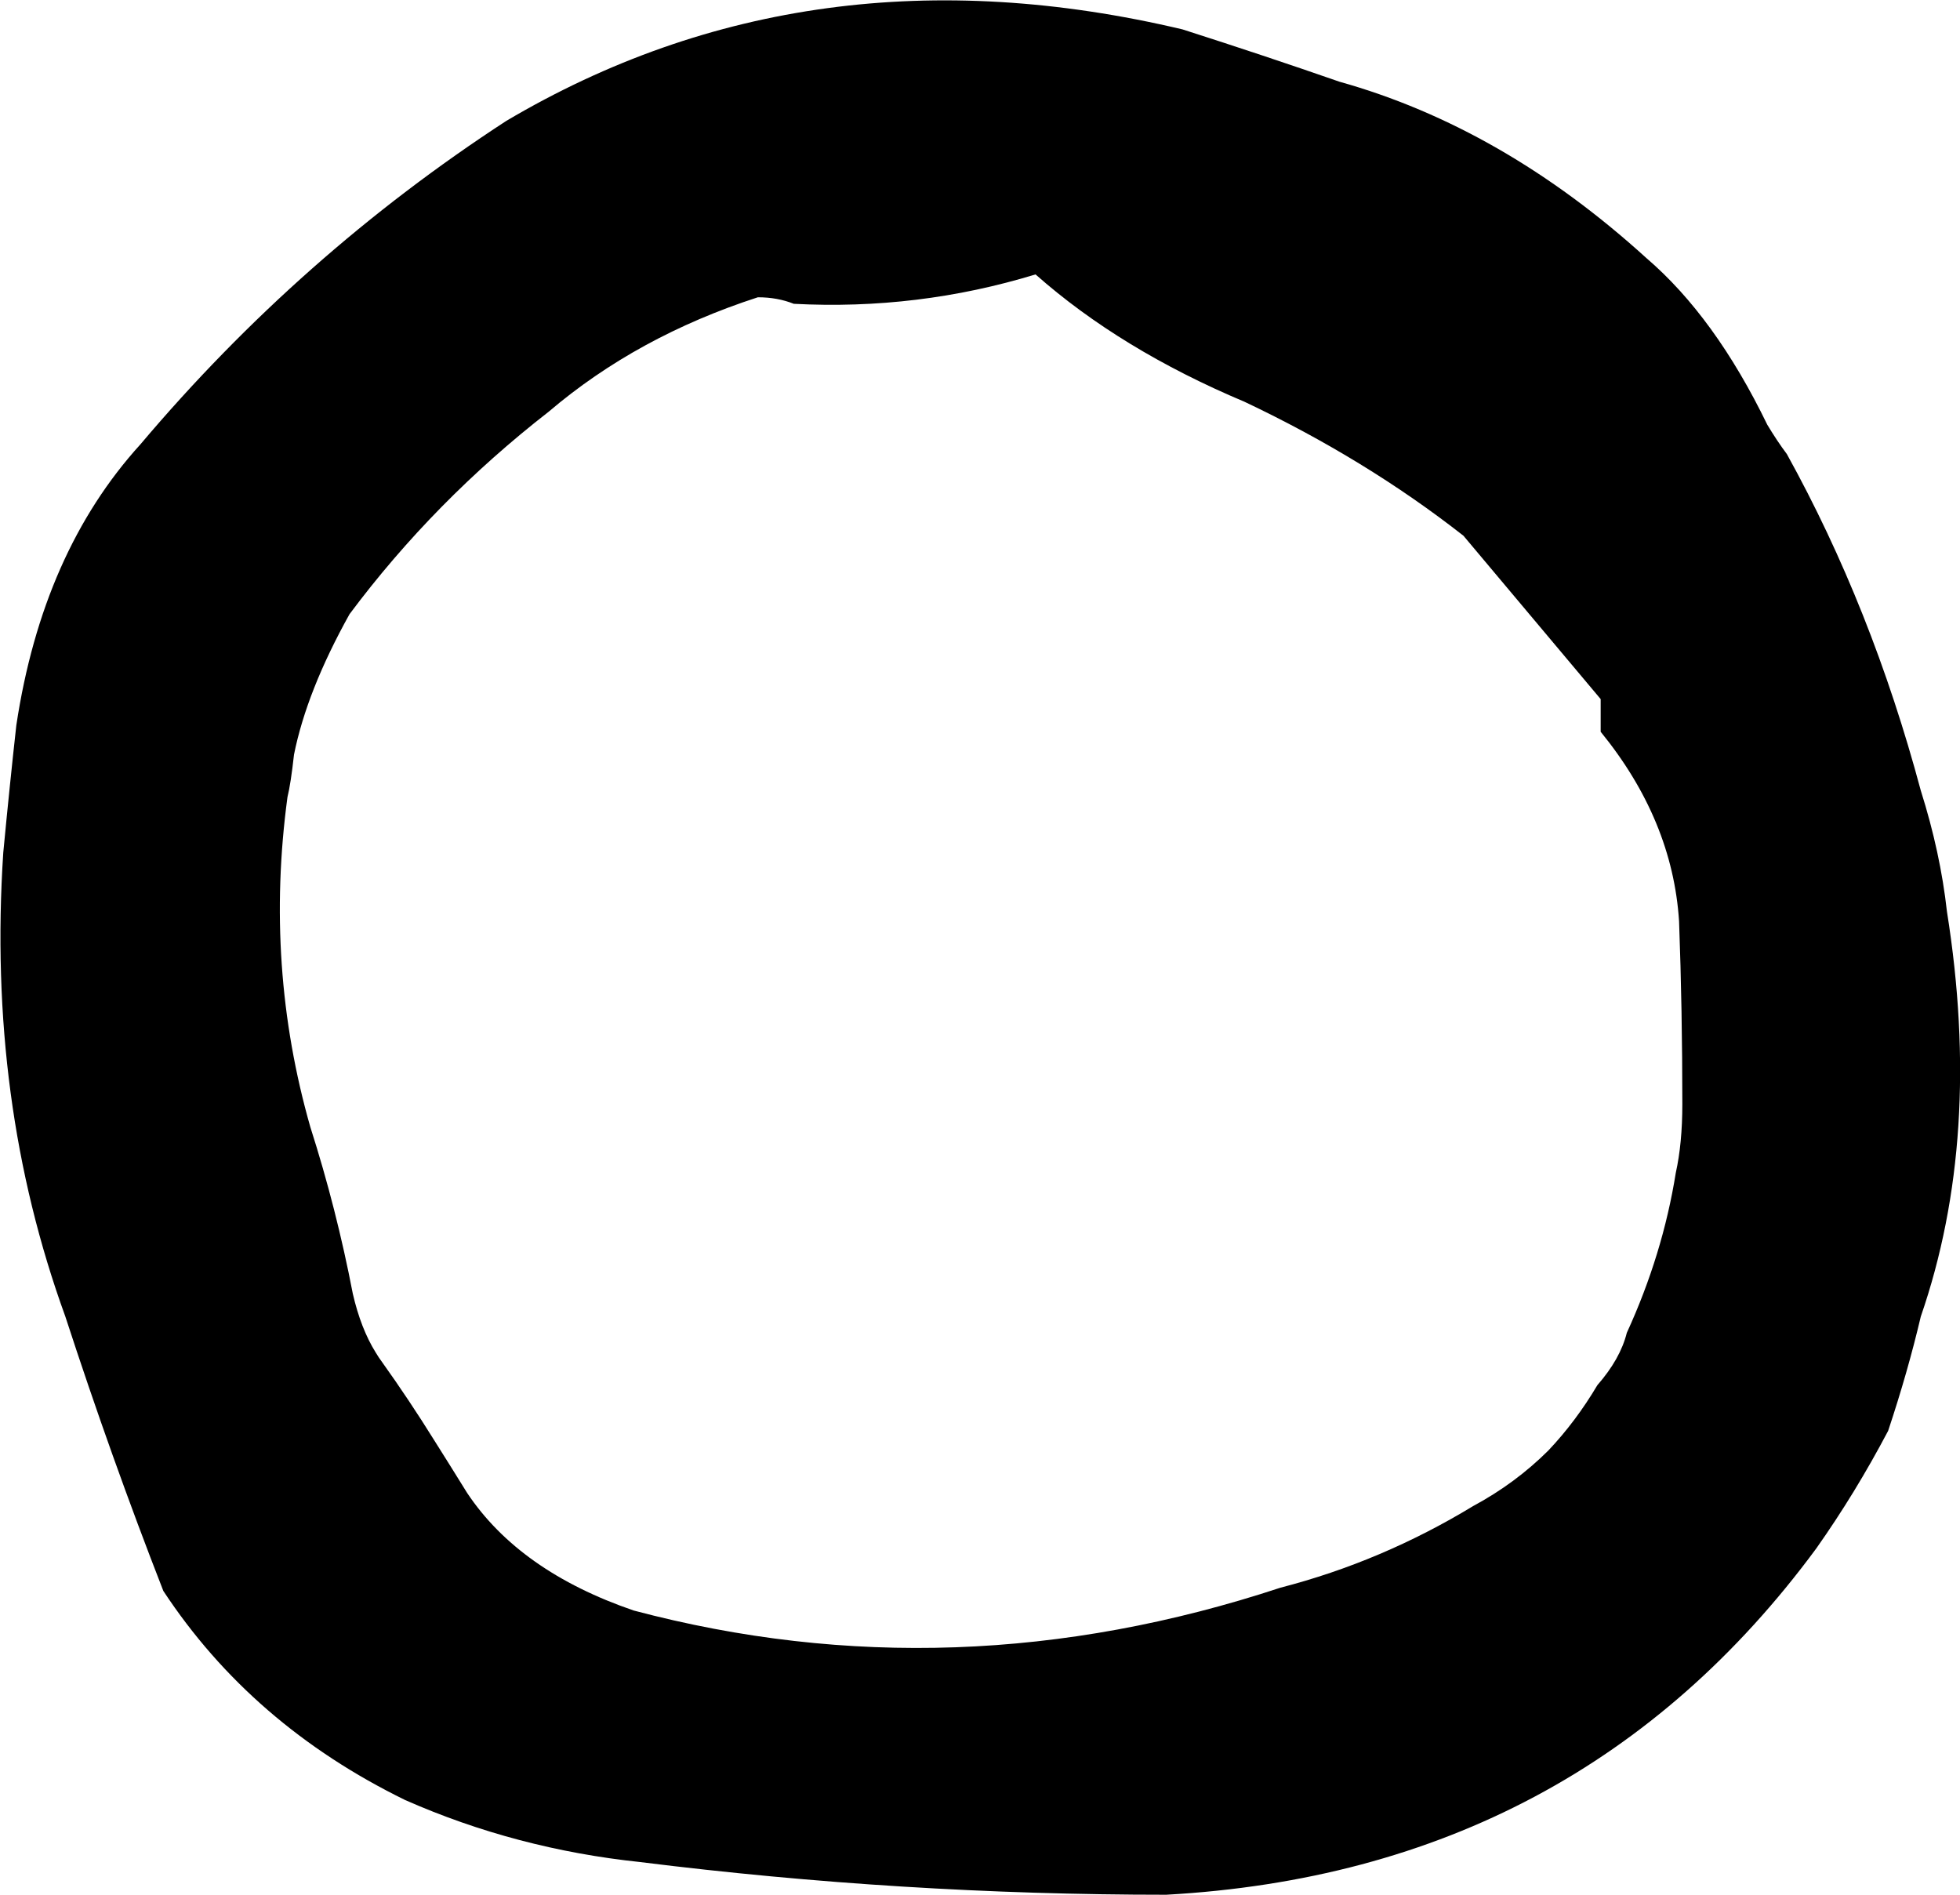 
<svg xmlns="http://www.w3.org/2000/svg" version="1.1" xmlns:xlink="http://www.w3.org/1999/xlink" preserveAspectRatio="none" x="0px" y="0px" width="30px" height="29px" viewBox="0 0 30 29">
<defs>
<g id="Layer0_0_FILL">
<path fill="#000000" stroke="none" d="
M 2148.15 231.6
Q 2148 231.4 2147.85 231.15 2147.05 229.5 2146 228.6 2143.8 226.6 2141.3 225.9 2140.15 225.5 2138.9 225.1 2133.2 223.75 2128.55 226.5 2125.4 228.55 2122.95 231.45 2121.45 233.1 2121.05 235.75 2120.95 236.65 2120.85 237.7 2120.6 241.5 2121.8 244.8 2122.5 246.95 2123.3 249 2124.65 251.05 2127 252.2 2128.7 252.95 2130.6 253.15 2134.6 253.65 2138.65 253.65 2144.95 253.3 2148.6 248.35 2149.2 247.5 2149.7 246.55 2150 245.65 2150.2 244.8 2151.15 242.05 2150.6 238.6 2150.5 237.7 2150.2 236.75 2149.45 233.95 2148.15 231.6
M 2146.5 238.75
Q 2146.55 240.1 2146.55 241.55 2146.55 242.15 2146.45 242.6 2146.25 243.85 2145.7 245.05 2145.6 245.45 2145.25 245.85 2144.921 246.405 2144.5 246.85 2143.995 247.353 2143.35 247.7 2141.95 248.55 2140.4 248.95 2135.4 250.6 2130.5 249.3 2128.75 248.7 2127.95 247.5 2127.703 247.101 2127.45 246.7 2127.061 246.075 2126.65 245.5 2126.597 245.429 2126.55 245.35 2126.323 244.985 2126.2 244.45 2125.95 243.15 2125.55 241.9 2124.85 239.45 2125.2 236.85 2125.25 236.65 2125.3 236.2 2125.495 235.226 2126.15 234.05 2127.444 232.316 2129.2 230.95 2130.55 229.8 2132.4 229.2 2132.7 229.2 2132.95 229.3 2134.85 229.4 2136.65 228.85 2137.95 230 2139.85 230.8 2141.706 231.679 2143.2 232.85
L 2145.3 235.35 2145.3 235.85
Q 2146.4 237.2 2146.5 238.75 Z"/>
</g>
</defs>

<g transform="matrix( 1, 0, 0, 1, -2120.8,-224.65) ">
<use xlink:href="#Layer0_0_FILL"/>
</g>
</svg>
